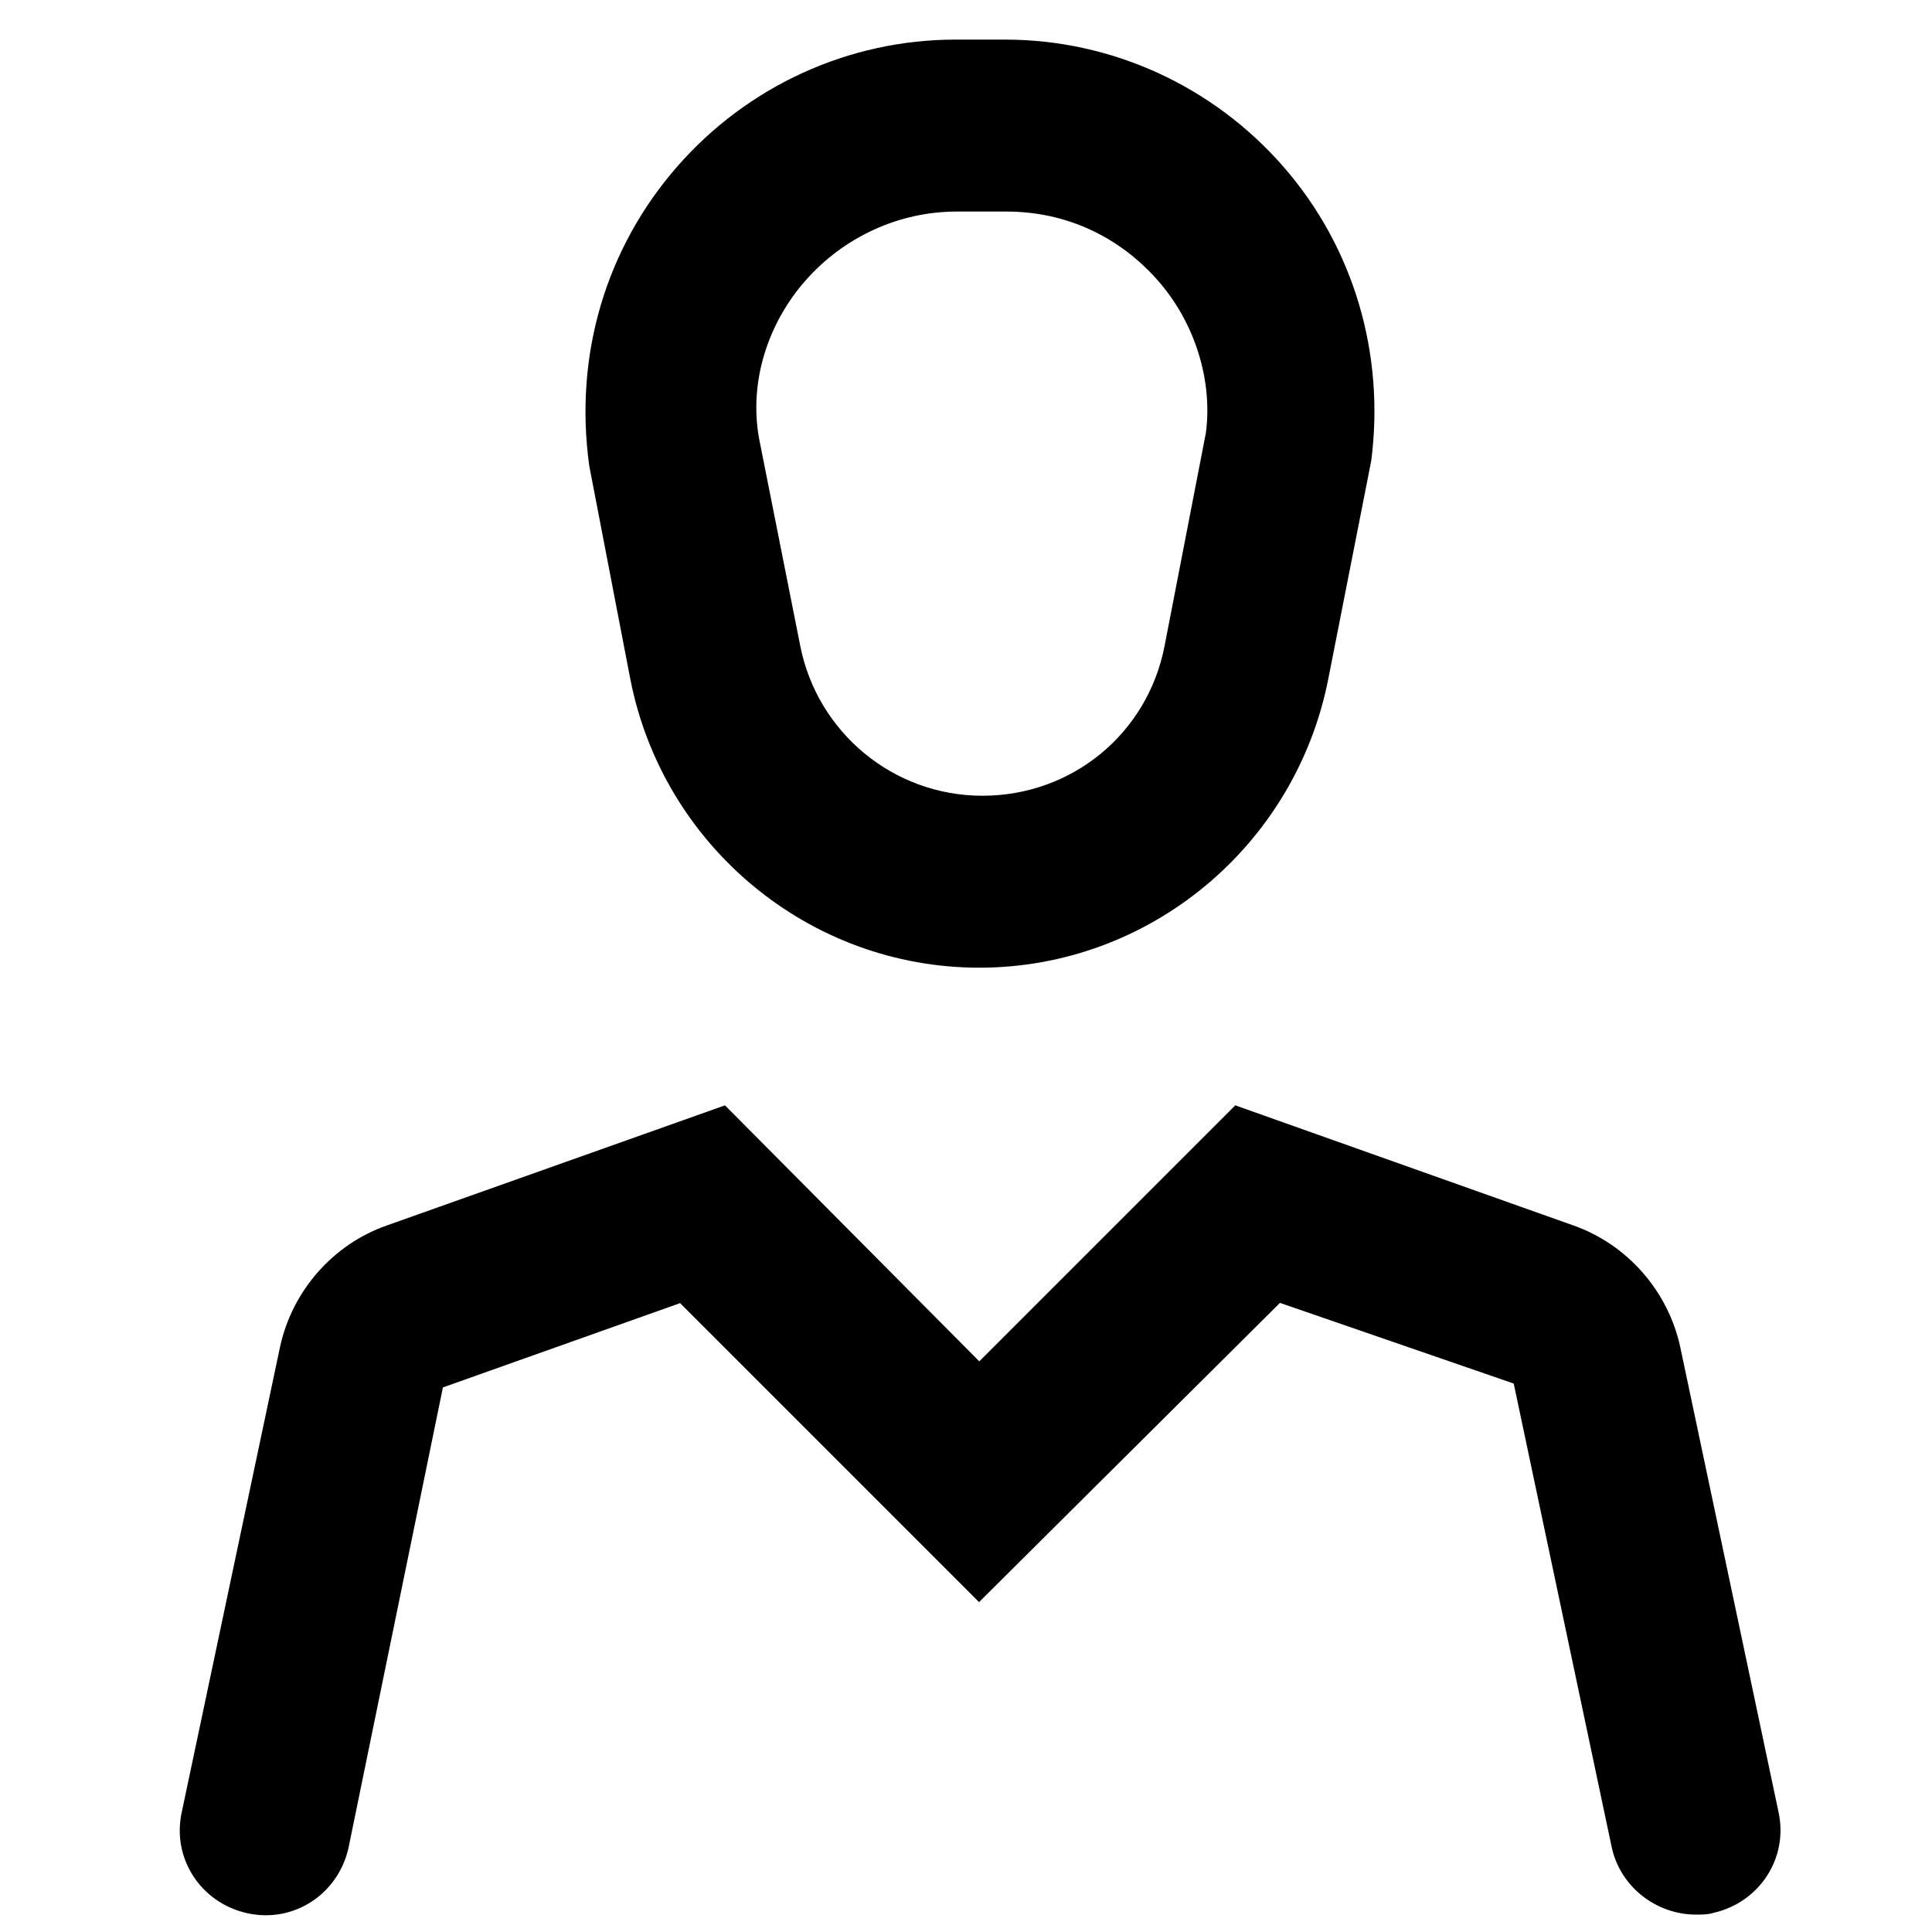 <?xml version="1.0" encoding="utf-8"?>
<!-- Generator: Adobe Illustrator 27.0.1, SVG Export Plug-In . SVG Version: 6.00 Build 0)  -->
<svg version="1.1" id="Layer_1" xmlns="http://www.w3.org/2000/svg" xmlns:xlink="http://www.w3.org/1999/xlink" x="0px" y="0px"
	 width="800px" height="800px" viewBox="0 0 800 800" style="enable-background:new 0 0 800 800;" xml:space="preserve">
<path d="M261,281.2L261,281.2c13.5,69,74,119.5,144.5,119.5s130.9-50.5,144.5-119.5l17.8-90.4c5.7-44.1-7.1-88.2-36.3-121.7
	s-71.2-52.7-115.3-52.7h-20.6c-44.1,0-86.1,19.2-115.3,52.7s-42.7,77.6-36.3,123.8L261,281.2z M333.6,116.1
	c15.7-17.8,38.4-28.5,62.6-28.5h20.6c24.2,0,46.3,10,62.6,28.5c15.7,17.8,22.8,42,19.9,63.3l-17.1,88.2
	c-7.1,36.3-38.4,61.9-75.4,61.9s-68.3-26.3-75.4-61.9l-17.1-86.1C310.1,158.1,317.9,133.9,333.6,116.1z"/>
<path d="M530,539.5l96.8,33.4l40.6,192.1c3.6,16.4,18.5,27.8,34.9,27.8c2.1,0,5,0,7.1-0.7c19.2-4.3,31.3-22.8,27-42L695.8,558
	c-5-23.5-22.1-42.7-44.1-50.5l-140.2-49.8l-106,106l-105.3-106L160,507.5c-22.1,7.8-39.1,27-44.1,50.5L75.3,750.2
	c-4.3,19.2,7.8,37.7,27,42s37.7-7.8,42-27l39.1-190.7l98.2-34.9l123.8,123.8L530,539.5z"/>
</svg>
